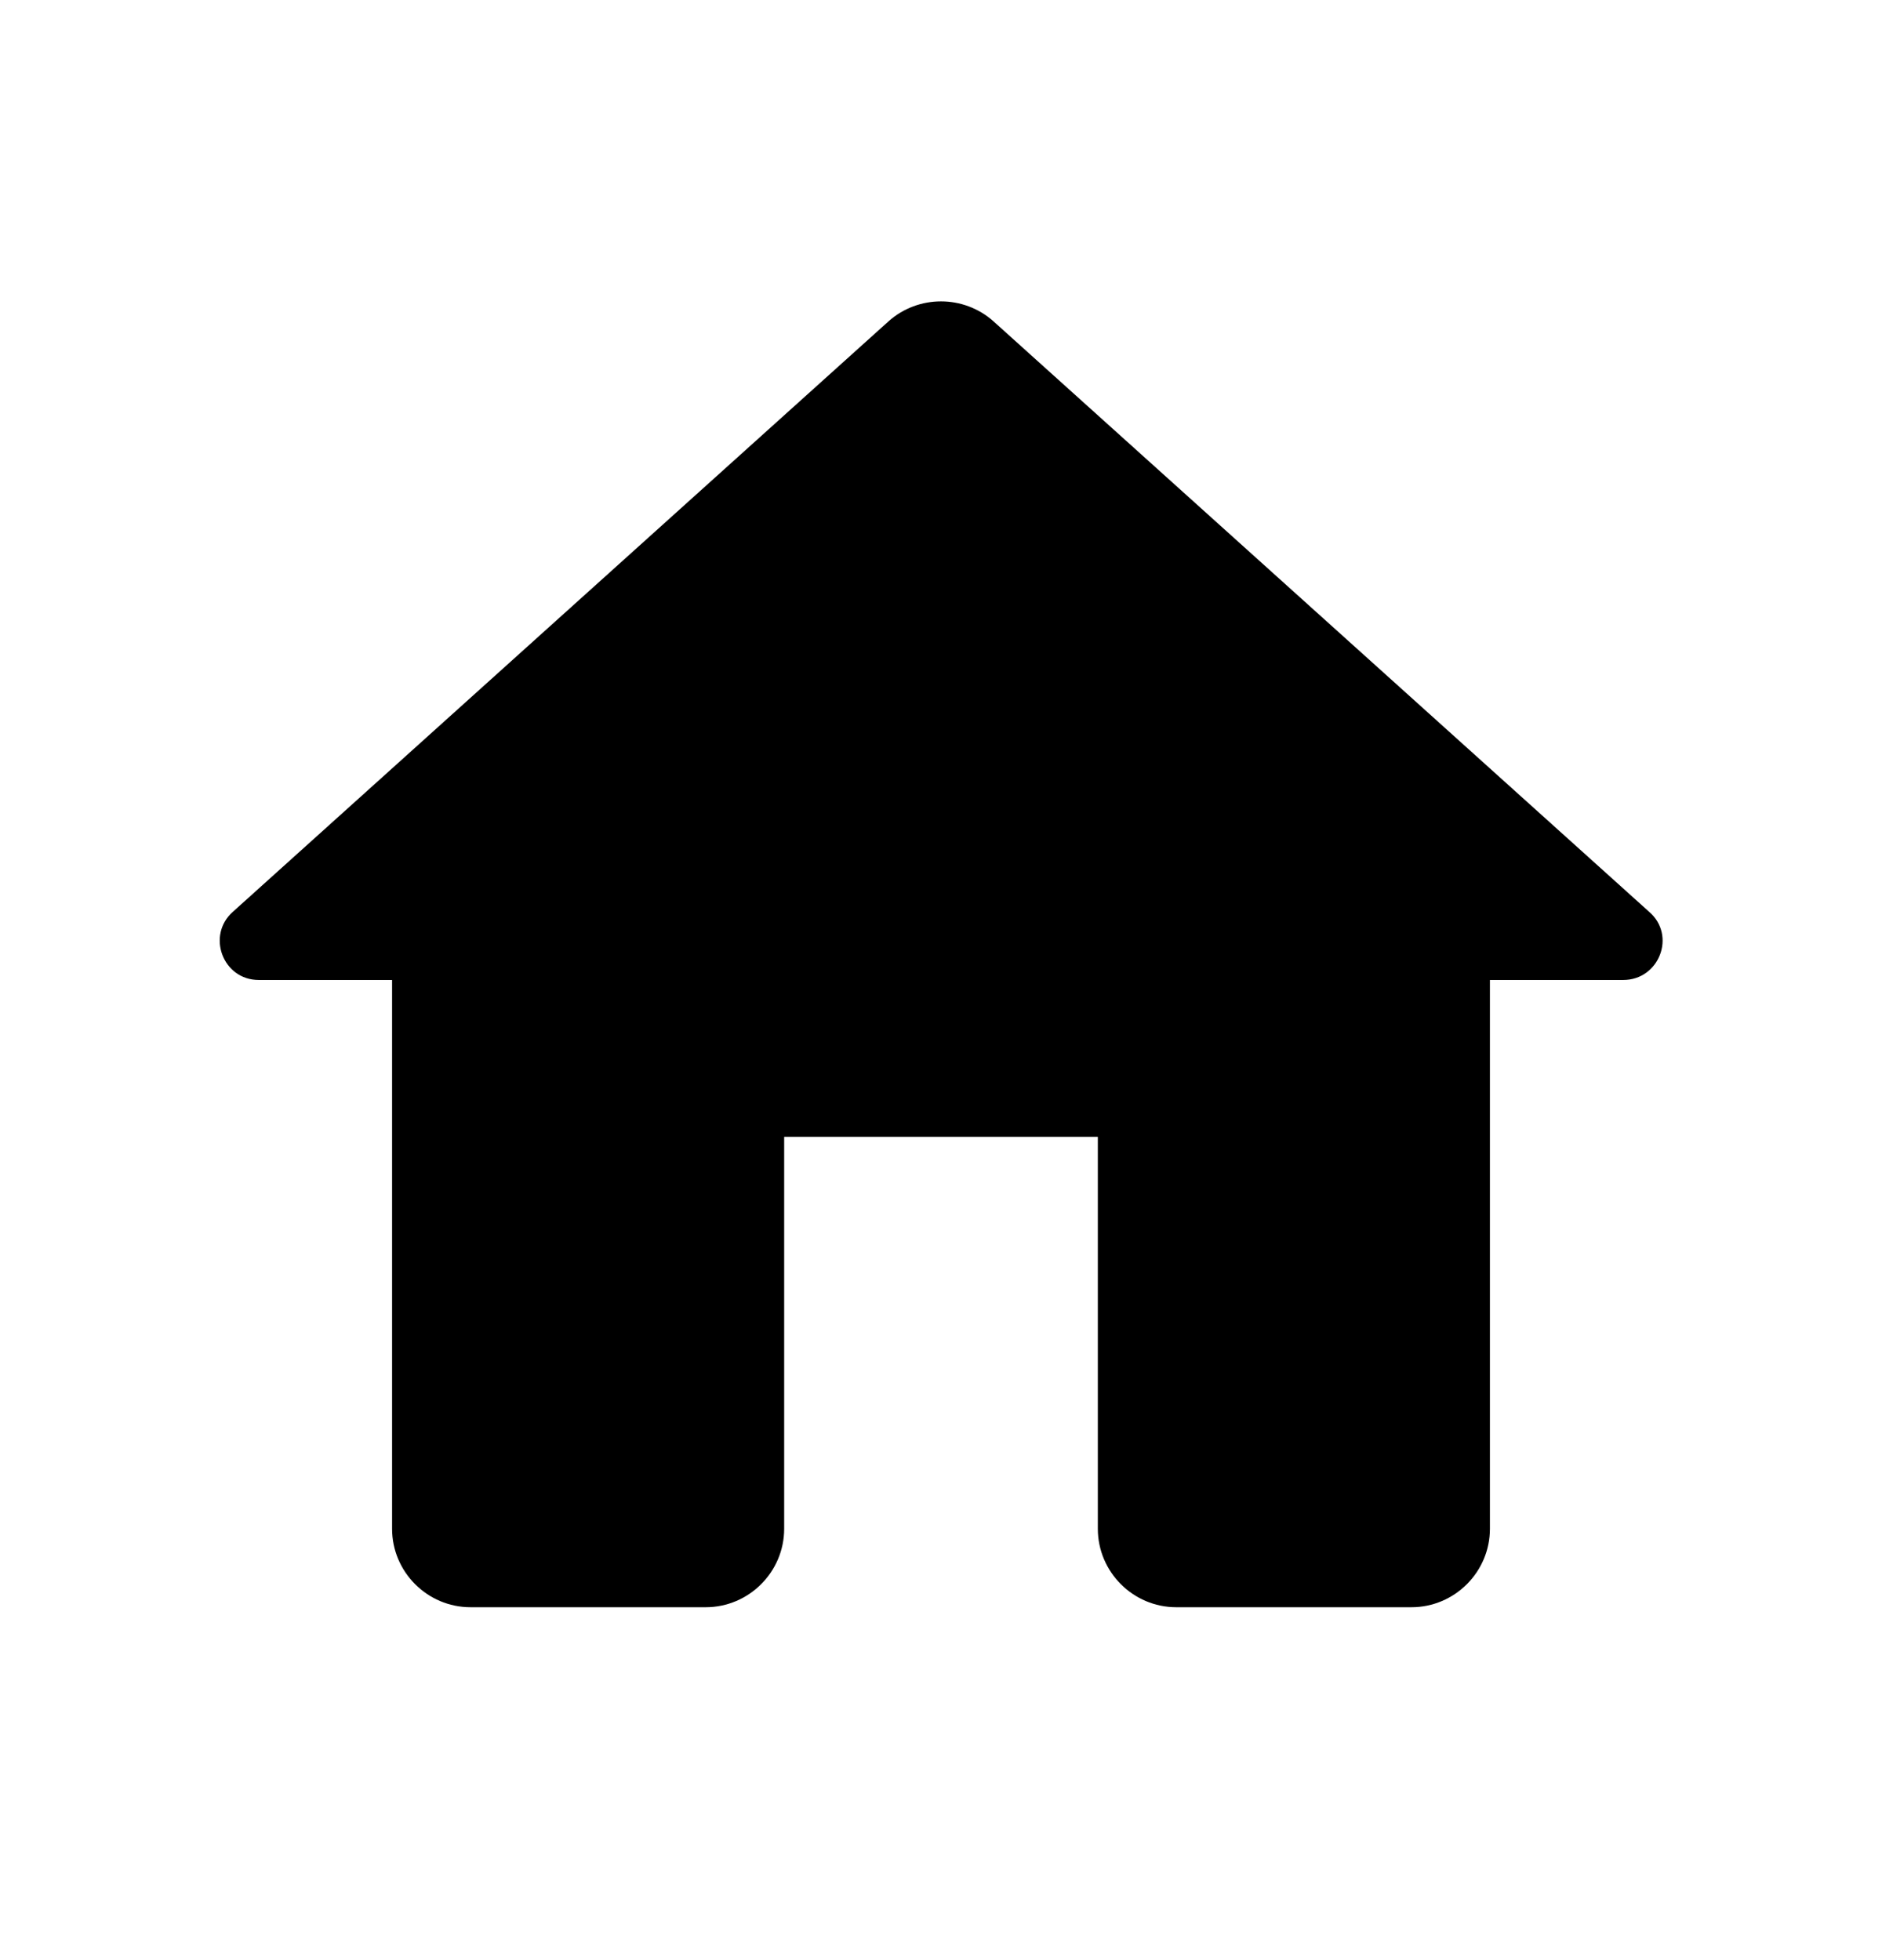 <svg width="24" height="25" viewBox="0 0 24 25" fill="none"
    xmlns="http://www.w3.org/2000/svg">
    <path d="M10 19.499V14.499H14V19.499C14 20.049 14.45 20.499 15 20.499H18C18.55 20.499 19 20.049 19 19.499V12.499H20.7C21.16 12.499 21.38 11.929 21.03 11.629L12.67 4.099C12.29 3.759 11.71 3.759 11.33 4.099L2.97 11.629C2.63 11.929 2.84 12.499 3.3 12.499H5V19.499C5 20.049 5.45 20.499 6 20.499H9C9.55 20.499 10 20.049 10 19.499Z" fill="black"/>
</svg>
